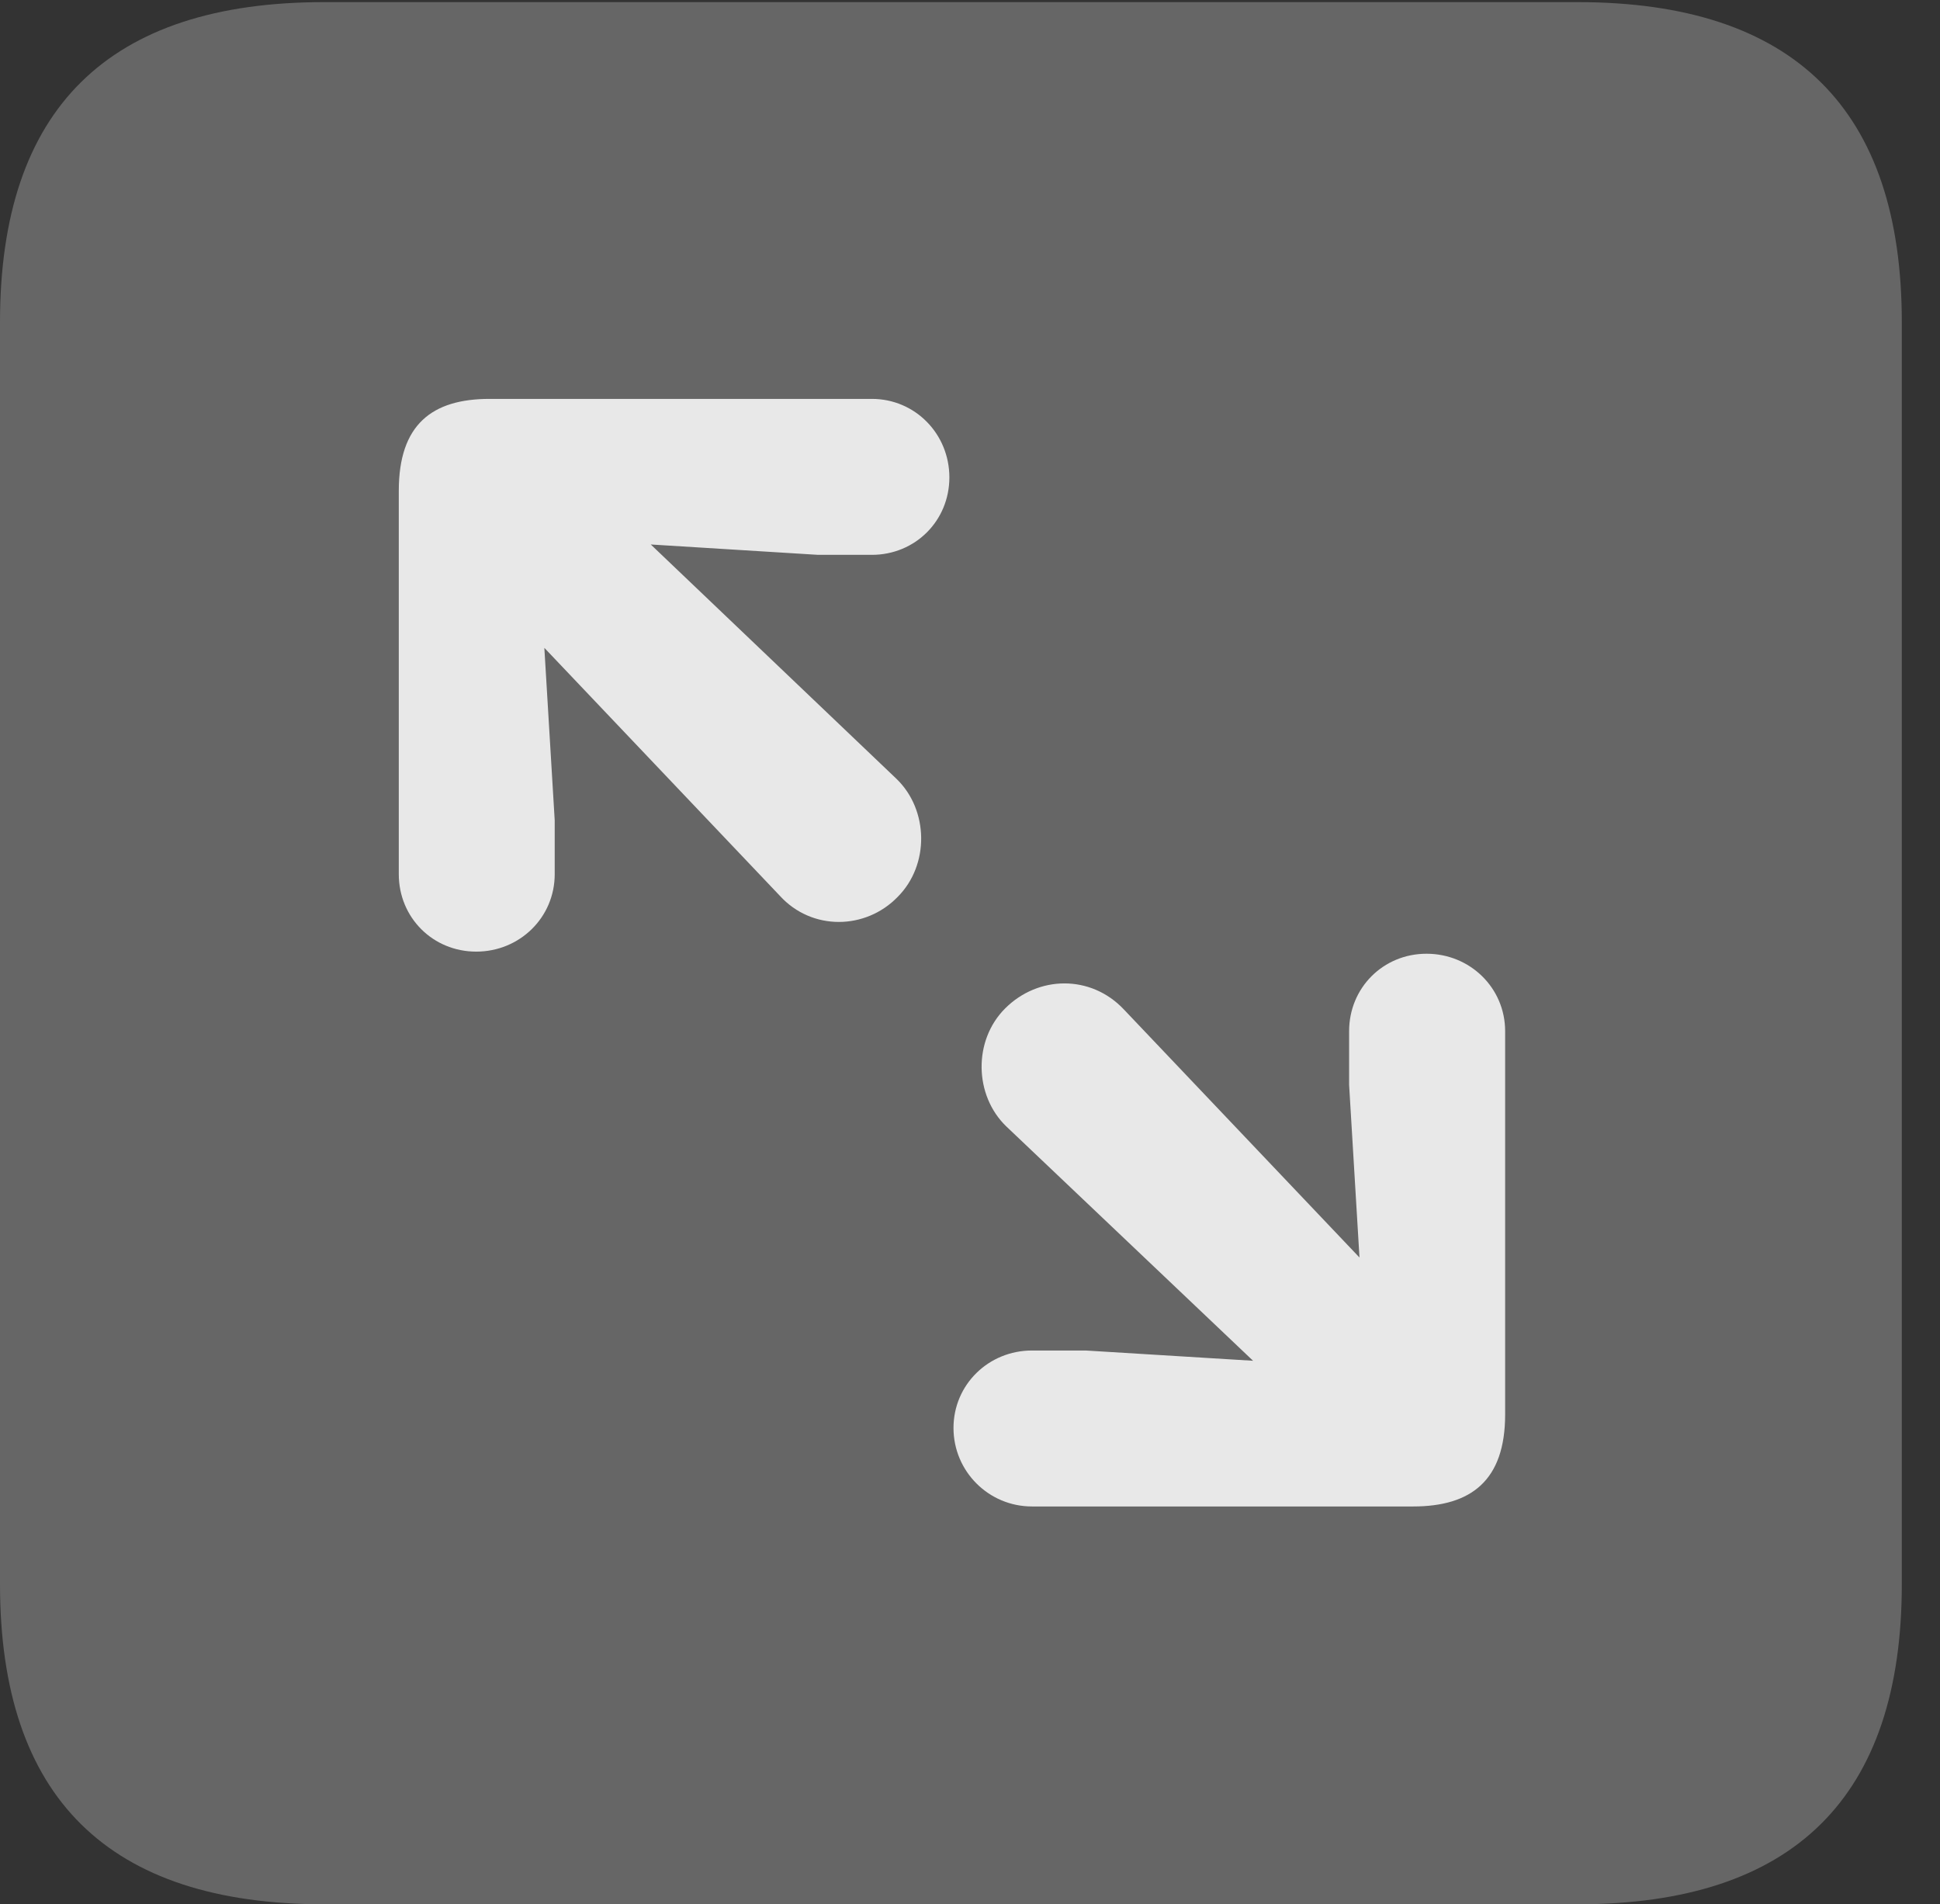 <?xml version="1.0" encoding="UTF-8"?>
<!--Generator: Apple Native CoreSVG 232.5-->
<!DOCTYPE svg
PUBLIC "-//W3C//DTD SVG 1.1//EN"
       "http://www.w3.org/Graphics/SVG/1.1/DTD/svg11.dtd">
<svg version="1.1" xmlns="http://www.w3.org/2000/svg" xmlns:xlink="http://www.w3.org/1999/xlink" width="18.34" height="17.998">
 <rect width="100%" height="100%" fill="#333333" stroke="none"/>
 <g>
  <rect height="17.998" opacity="0" width="18.34" x="0" y="0"/>
  <path d="M3.066 17.998L14.912 17.998C16.963 17.998 17.979 16.982 17.979 14.971L17.979 3.047C17.979 1.035 16.963 0.02 14.912 0.02L3.066 0.02C1.025 0.02 0 1.025 0 3.047L0 14.971C0 16.992 1.025 17.998 3.066 17.998Z" fill="#ffffff" fill-opacity="0.25"/>
  <path d="M4.502 8.994C4.092 8.994 3.77 8.672 3.77 8.262L3.77 4.639C3.77 4.014 4.082 3.77 4.629 3.77L8.242 3.77C8.652 3.77 8.975 4.102 8.975 4.512C8.975 4.922 8.652 5.244 8.242 5.244L7.734 5.244L6.152 5.146L8.477 7.363C8.779 7.656 8.789 8.174 8.486 8.477C8.184 8.789 7.676 8.799 7.373 8.467L5.146 6.123L5.244 7.754L5.244 8.262C5.244 8.672 4.912 8.994 4.502 8.994ZM9.756 14.238C9.346 14.238 9.014 13.906 9.014 13.496C9.014 13.086 9.346 12.764 9.756 12.764L10.264 12.764L11.846 12.861L9.512 10.645C9.209 10.352 9.199 9.834 9.502 9.531C9.814 9.219 10.312 9.209 10.625 9.541L12.852 11.885L12.754 10.254L12.754 9.746C12.754 9.336 13.076 9.014 13.486 9.014C13.896 9.014 14.229 9.336 14.229 9.746L14.229 13.369C14.229 13.994 13.906 14.238 13.359 14.238Z" fill="#ffffff" fill-opacity="0.85"/>
 </g>
</svg>
